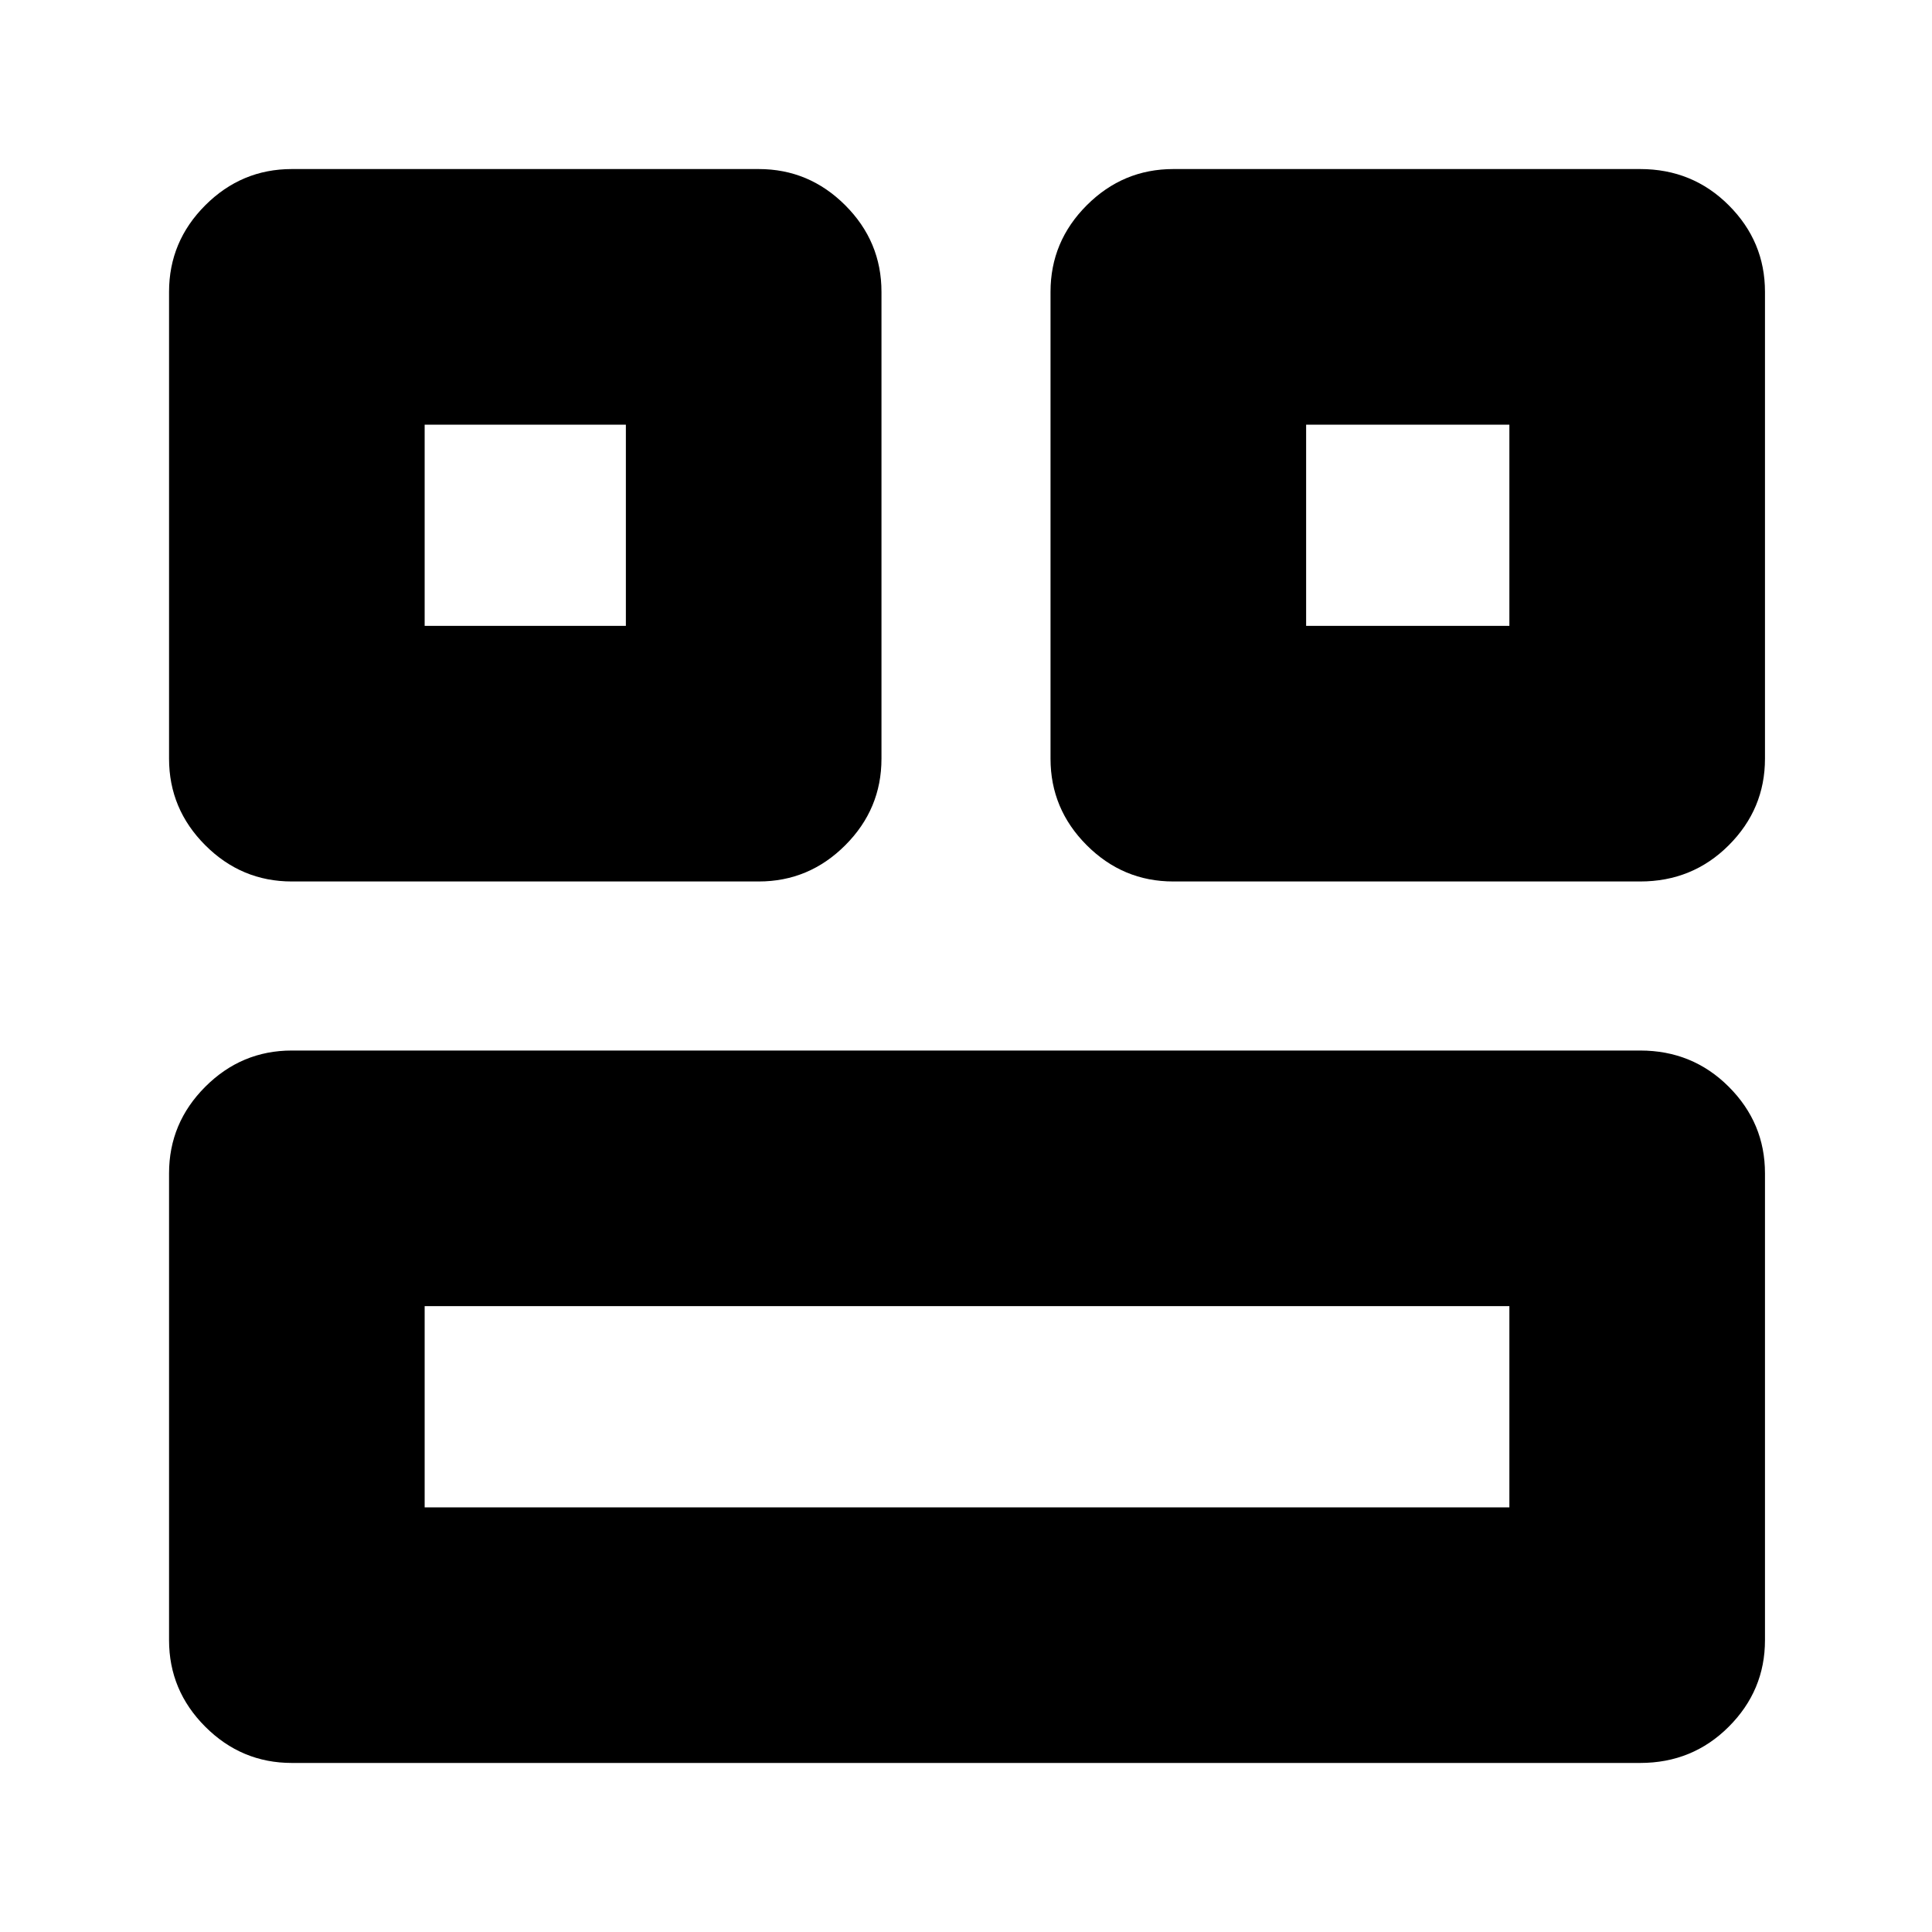 <svg xmlns="http://www.w3.org/2000/svg" height="20" width="20"><path d="M13.521 6.479H15.625V4.396H13.521ZM4.396 6.479H6.479V4.396H4.396ZM4.396 15.604H15.625V13.521H4.396ZM12.146 9.125Q11.625 9.125 11.25 8.75Q10.875 8.375 10.875 7.854V3.021Q10.875 2.5 11.25 2.125Q11.625 1.75 12.146 1.75H16.979Q17.521 1.75 17.896 2.125Q18.271 2.5 18.271 3.021V7.854Q18.271 8.375 17.896 8.75Q17.521 9.125 16.979 9.125ZM3.021 9.125Q2.5 9.125 2.125 8.75Q1.75 8.375 1.75 7.854V3.021Q1.75 2.5 2.125 2.125Q2.5 1.75 3.021 1.75H7.854Q8.375 1.75 8.75 2.125Q9.125 2.5 9.125 3.021V7.854Q9.125 8.375 8.75 8.75Q8.375 9.125 7.854 9.125ZM3.021 18.25Q2.5 18.25 2.125 17.875Q1.75 17.5 1.75 16.979V12.146Q1.75 11.625 2.125 11.25Q2.5 10.875 3.021 10.875H16.979Q17.521 10.875 17.896 11.25Q18.271 11.625 18.271 12.146V16.979Q18.271 17.5 17.896 17.875Q17.521 18.25 16.979 18.25Z"/></svg>